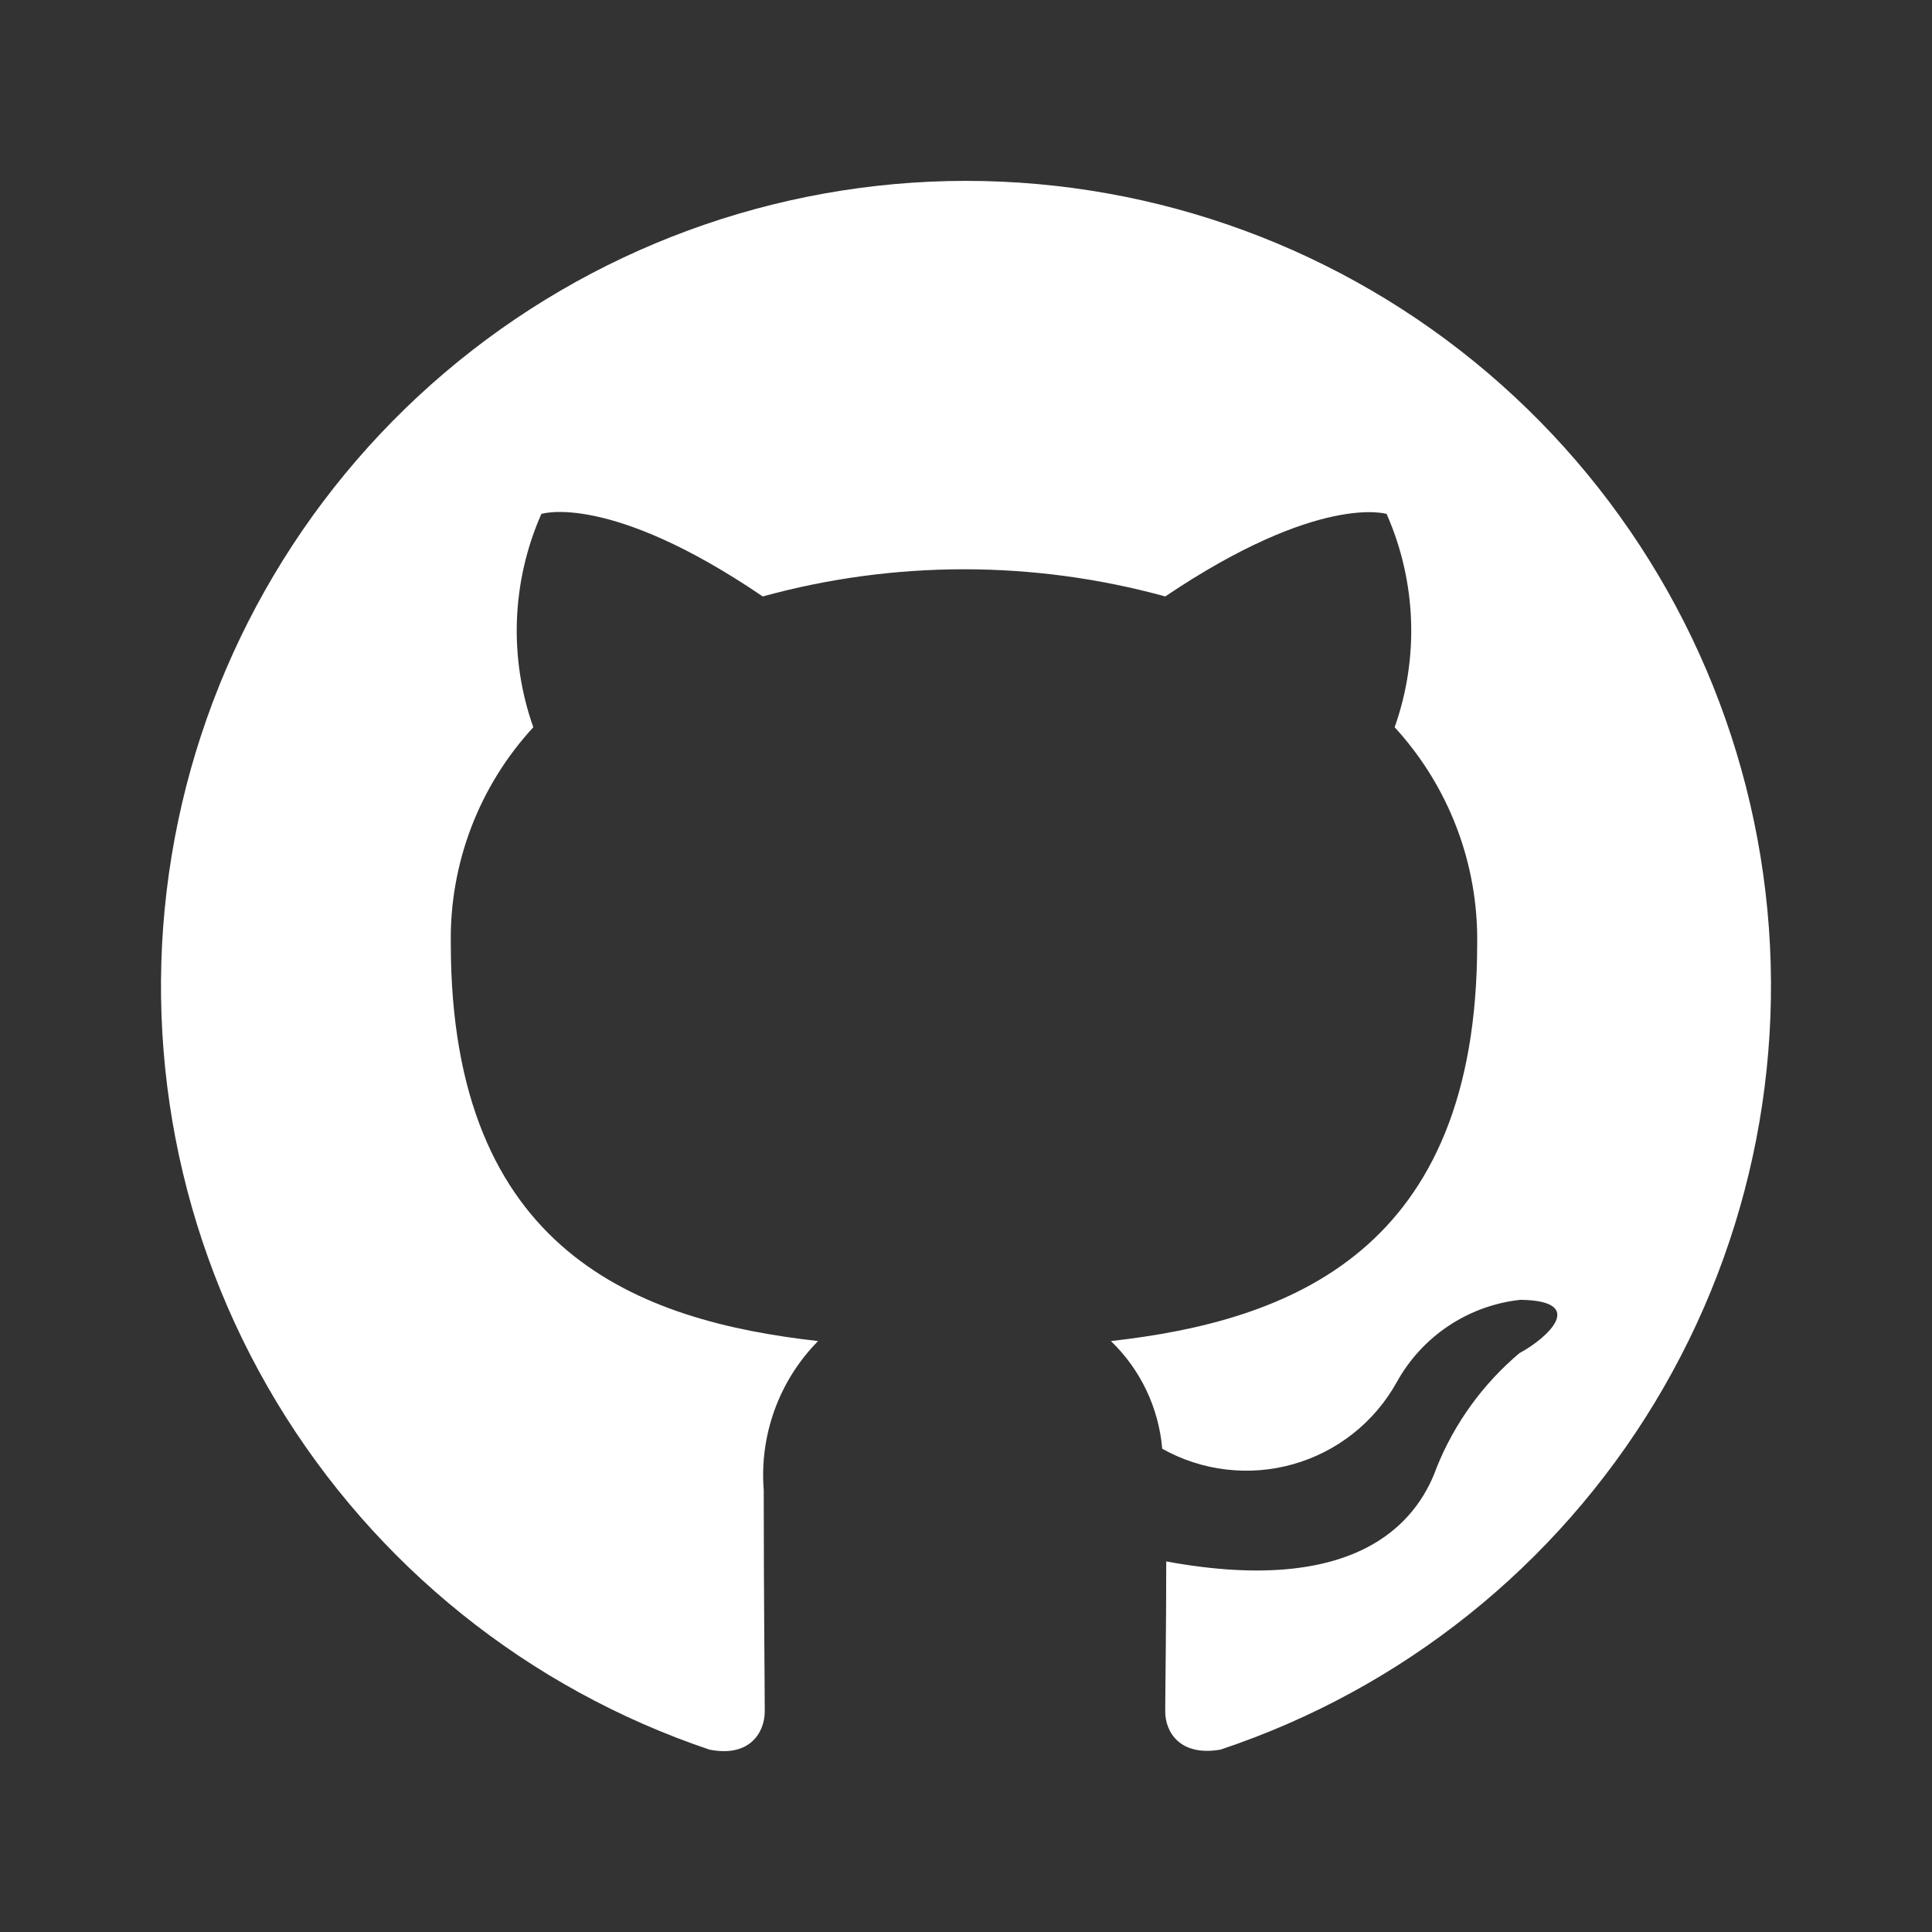 <svg width="68" height="68" viewBox="0 0 68 68" fill="none" xmlns="http://www.w3.org/2000/svg">
<rect x="0" y="0" width="68" height="68" fill="#333333" stroke="none"/>
<path d="M34 6.366C40.728 6.366 47.236 8.76 52.36 13.12C57.484 17.48 60.89 23.52 61.967 30.161C63.045 36.802 61.725 43.61 58.242 49.366C54.76 55.123 49.343 59.452 42.96 61.58C41.544 61.828 41.012 60.978 41.012 60.234C41.012 59.561 41.048 57.33 41.048 54.957C48.167 56.268 50.008 53.222 50.575 51.628C51.204 50.078 52.2 48.705 53.479 47.626C54.471 47.095 55.888 45.784 53.515 45.749C52.608 45.847 51.739 46.163 50.981 46.668C50.223 47.174 49.598 47.855 49.158 48.653C48.771 49.349 48.25 49.962 47.625 50.456C47 50.951 46.284 51.317 45.517 51.534C44.751 51.752 43.949 51.815 43.158 51.722C42.366 51.629 41.601 51.38 40.906 50.991C40.784 49.55 40.142 48.203 39.1 47.201C45.404 46.493 51.992 44.049 51.992 33.212C52.031 30.396 50.992 27.671 49.087 25.597C49.954 23.15 49.852 20.464 48.804 18.089C48.804 18.089 46.431 17.345 41.013 20.993C36.376 19.718 31.482 19.718 26.846 20.993C21.427 17.309 19.054 18.089 19.054 18.089C18.006 20.464 17.904 23.15 18.771 25.597C16.86 27.668 15.82 30.394 15.867 33.212C15.867 44.084 22.49 46.493 28.794 47.201C28.117 47.886 27.597 48.709 27.267 49.614C26.937 50.518 26.805 51.483 26.881 52.443C26.881 56.232 26.917 59.278 26.917 60.234C26.917 60.978 26.385 61.864 24.969 61.58C18.598 59.435 13.196 55.095 9.728 49.336C6.261 43.577 4.953 36.772 6.038 30.138C7.123 23.503 10.531 17.471 15.653 13.116C20.775 8.762 27.277 6.369 34 6.366Z" fill="white"/>
</svg>
